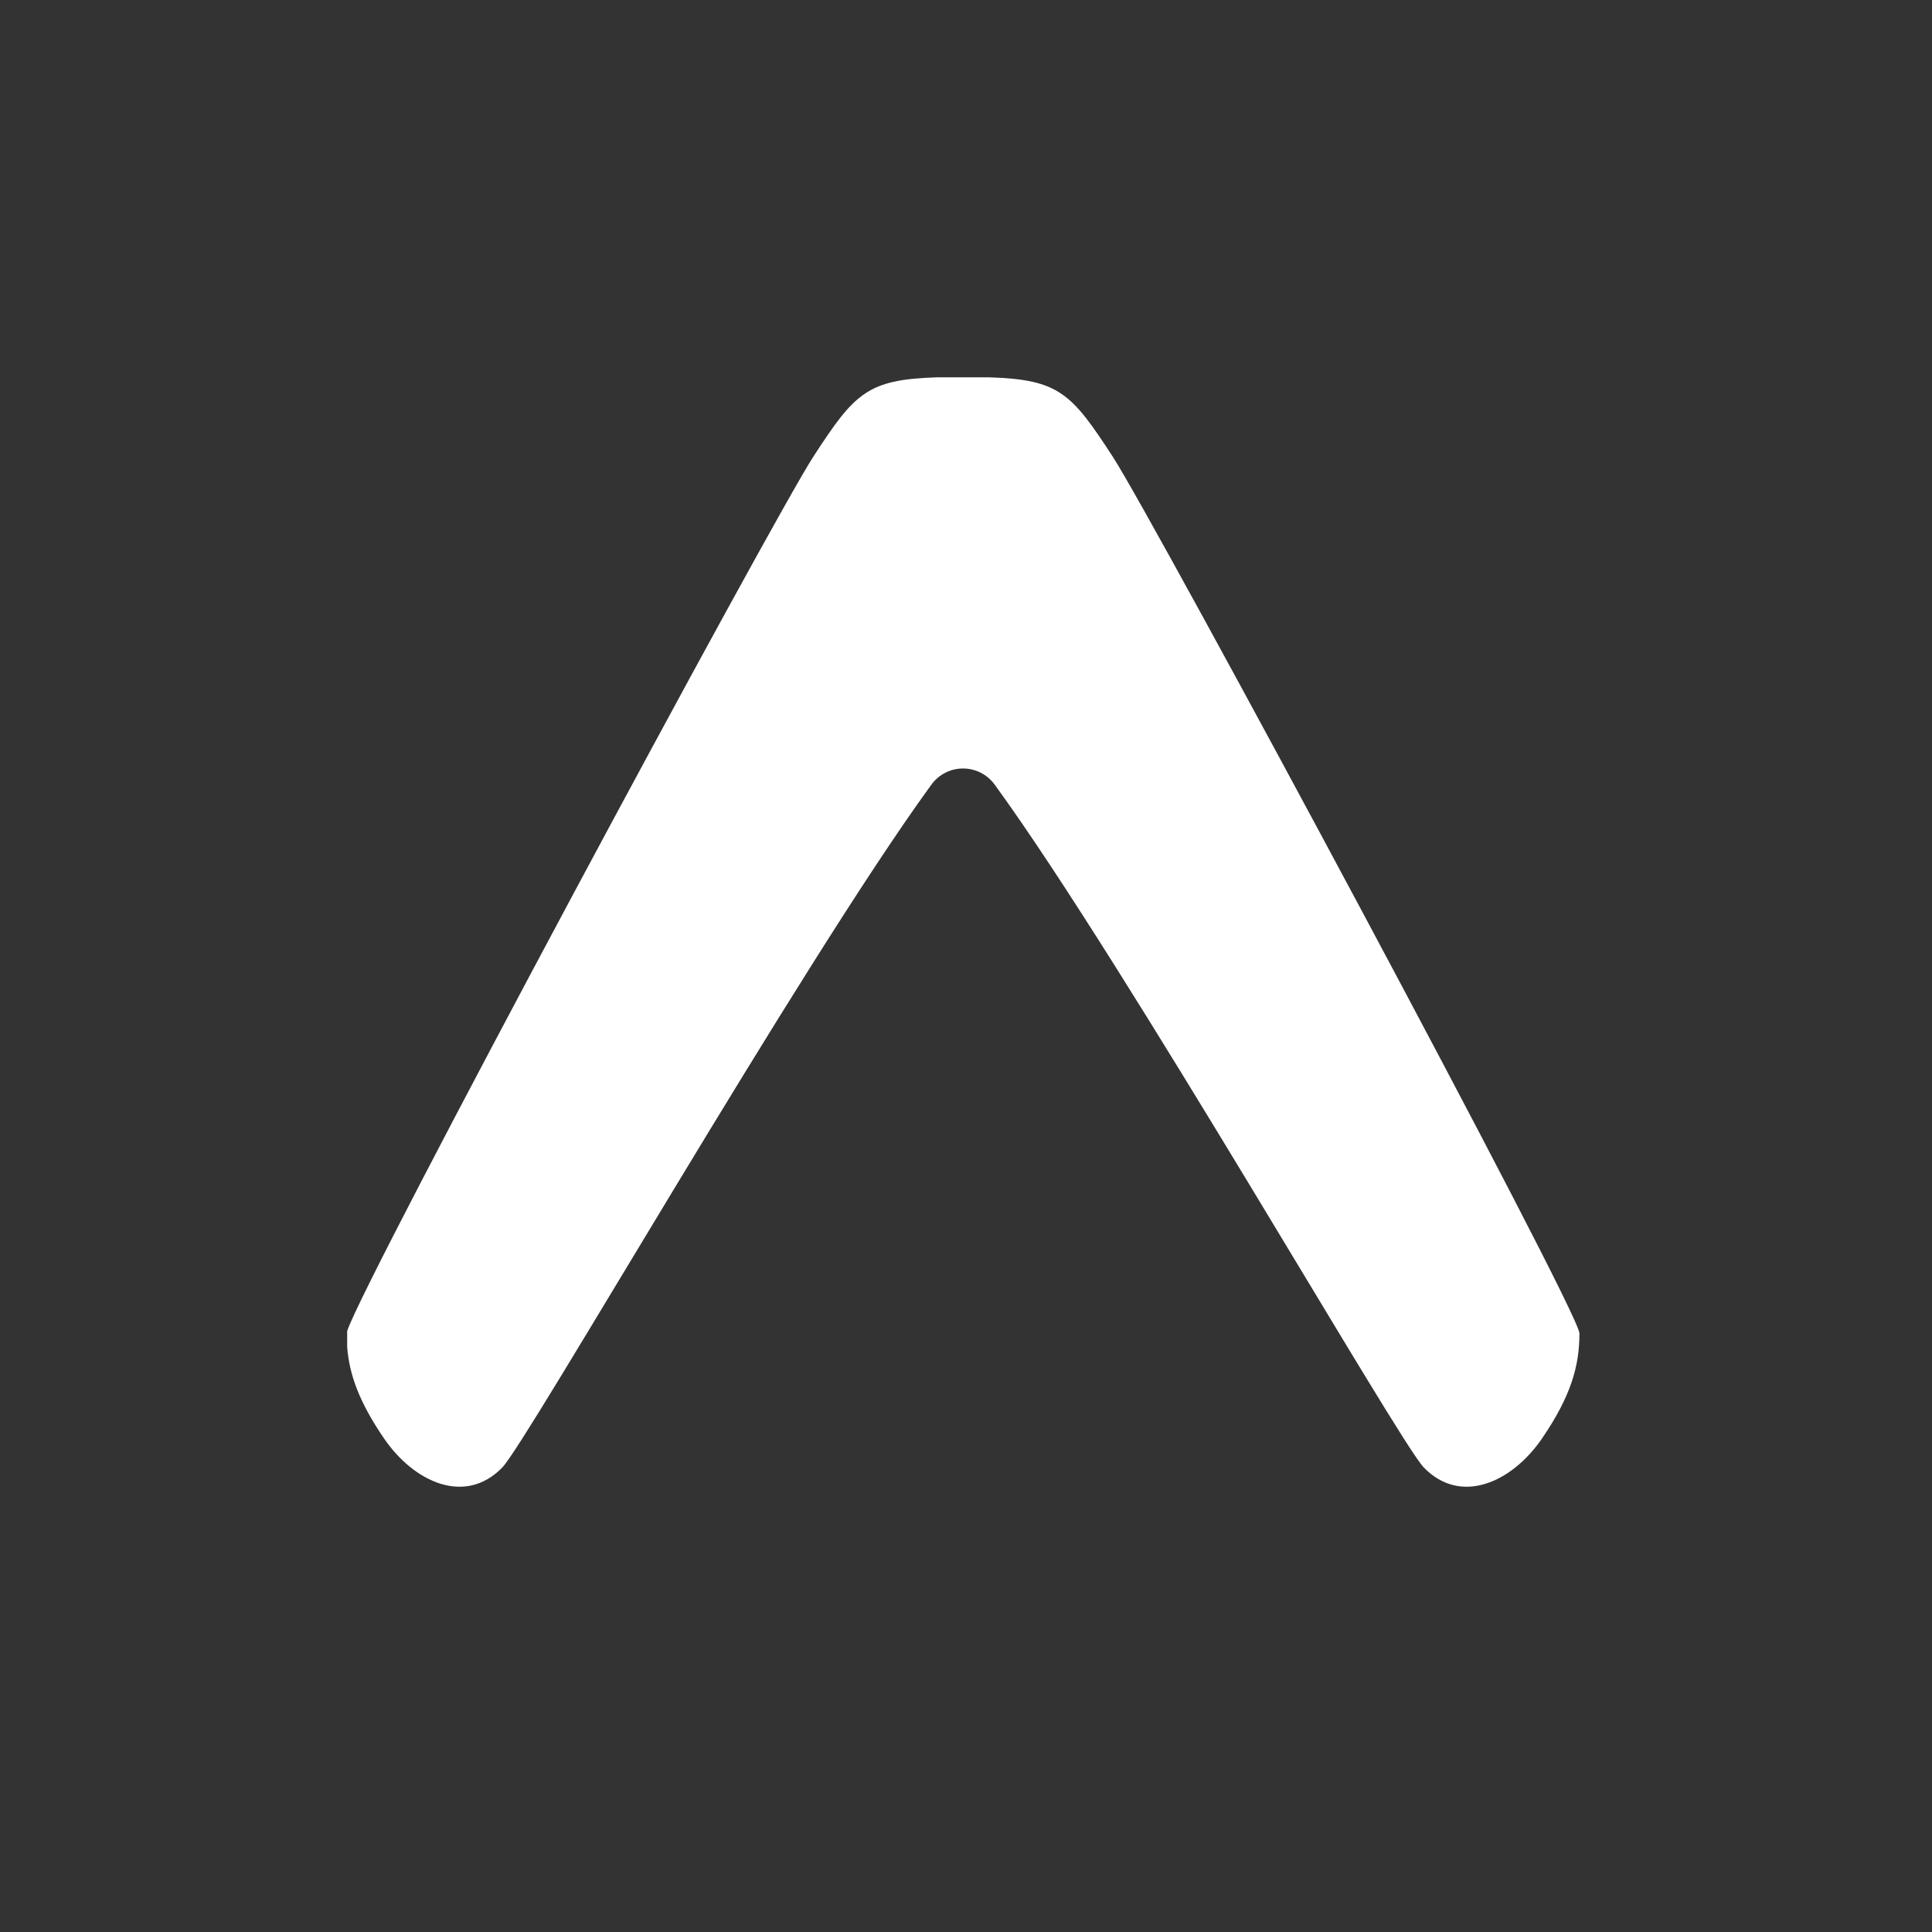 <?xml version="1.0" encoding="UTF-8"?>
<svg width="256px" height="256px" viewBox="0 0 256 256" version="1.1" xmlns="http://www.w3.org/2000/svg" xmlns:xlink="http://www.w3.org/1999/xlink">
    <rect x="0" y="0" width="256" height="256" fill="#333333" stroke="none"/>
    <!-- Generator: Sketch 51.3 (57544) - http://www.bohemiancoding.com/sketch -->
    <title>react-native-expo</title>
    <desc>Created with Sketch.</desc>
    <defs></defs>
    <g id="New-Icons" stroke="none" stroke-width="1" fill="none" fill-rule="evenodd">
        <g id="React-Native-Expo">
            <g id="react-native-expo">
                <path d="M46.002,178.501 C46.293,182.116 47.563,185.737 50.886,190.601 C54.827,196.366 61.605,199.537 66.552,194.452 C69.89,191.024 105.975,127.943 123.362,104.041 C125.45,101.092 129.765,101.092 131.854,104.041 C149.248,127.943 185.326,191.024 188.663,194.452 C193.603,199.537 200.389,196.366 204.329,190.601 C208.208,184.919 209.283,180.936 209.283,176.676 C209.283,173.776 153.091,69.191 147.43,60.49 C141.983,52.116 140.325,50.291 131.118,50 L124.097,50 C114.89,50.291 113.232,52.116 107.785,60.49 C102.242,69.01 48.243,169.474 46.002,176.364 L46.002,178.501 Z" fill="#ffffff"></path>
            </g>
        </g>
    </g>
</svg>

